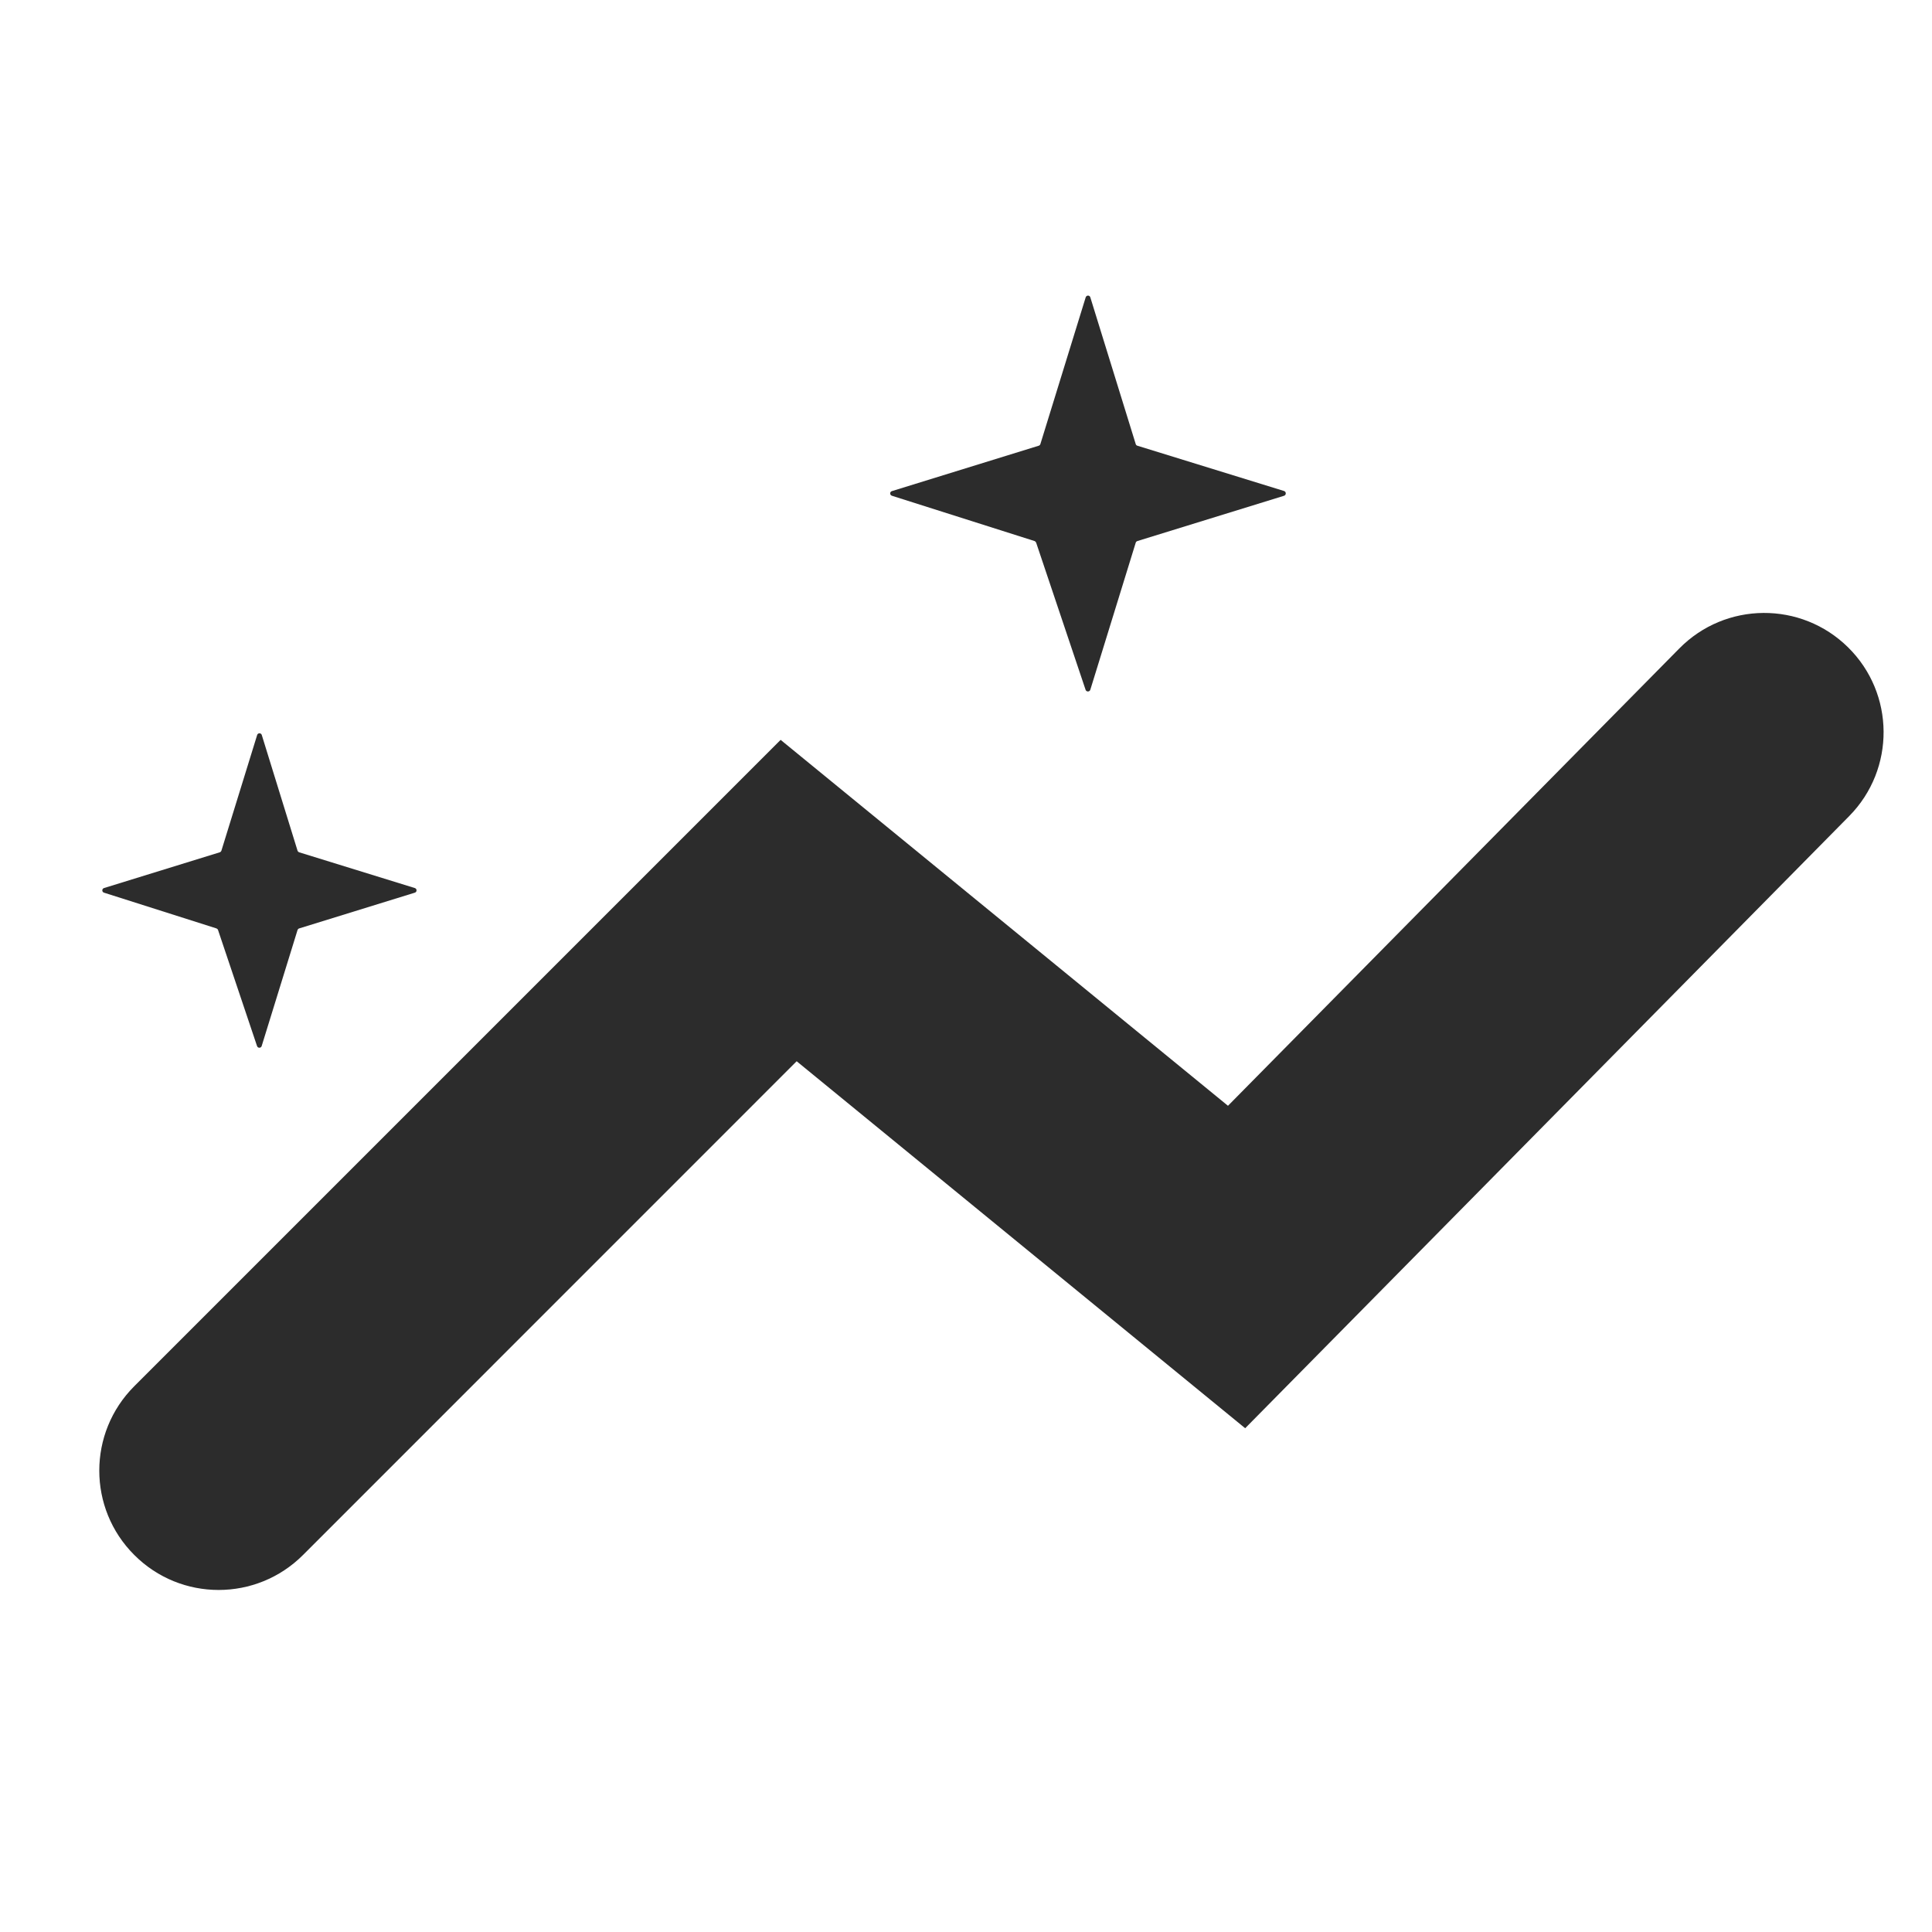<svg width="20" height="20" viewBox="0 0 20 20" fill="#2C2C2C" xmlns="http://www.w3.org/2000/svg">
    <path fill-rule="evenodd" clip-rule="evenodd"
        d="M19.131 6.701C19.617 7.18 19.622 7.962 19.143 8.448L12.89 14.785L8.247 10.986L3.137 16.097C2.654 16.58 1.872 16.58 1.39 16.097C0.907 15.615 0.907 14.833 1.39 14.35L8.081 7.659L12.712 11.447L17.384 6.713C17.863 6.227 18.645 6.222 19.131 6.701Z" />
    <path
        d="M11.757 4.597L11.287 3.078C11.28 3.054 11.247 3.054 11.239 3.078L10.77 4.597C10.767 4.605 10.761 4.612 10.753 4.614L9.233 5.084C9.209 5.091 9.209 5.124 9.233 5.132L10.71 5.601C10.717 5.604 10.723 5.61 10.726 5.617L11.238 7.141C11.246 7.164 11.279 7.164 11.287 7.14L11.757 5.618C11.759 5.61 11.766 5.604 11.774 5.601L13.293 5.132C13.316 5.124 13.316 5.091 13.293 5.083L11.774 4.614C11.766 4.612 11.759 4.605 11.757 4.597Z" />
    <path
        d="M3.08 8.806L2.71 7.609C2.703 7.585 2.669 7.585 2.662 7.609L2.292 8.806C2.289 8.814 2.283 8.82 2.275 8.823L1.077 9.193C1.053 9.2 1.053 9.234 1.077 9.241L2.241 9.611C2.248 9.614 2.254 9.619 2.257 9.627L2.661 10.829C2.669 10.852 2.702 10.852 2.709 10.828L3.08 9.628C3.083 9.62 3.089 9.613 3.097 9.611L4.294 9.241C4.318 9.234 4.318 9.2 4.294 9.193L3.097 8.823C3.089 8.82 3.083 8.814 3.08 8.806Z" />
</svg>